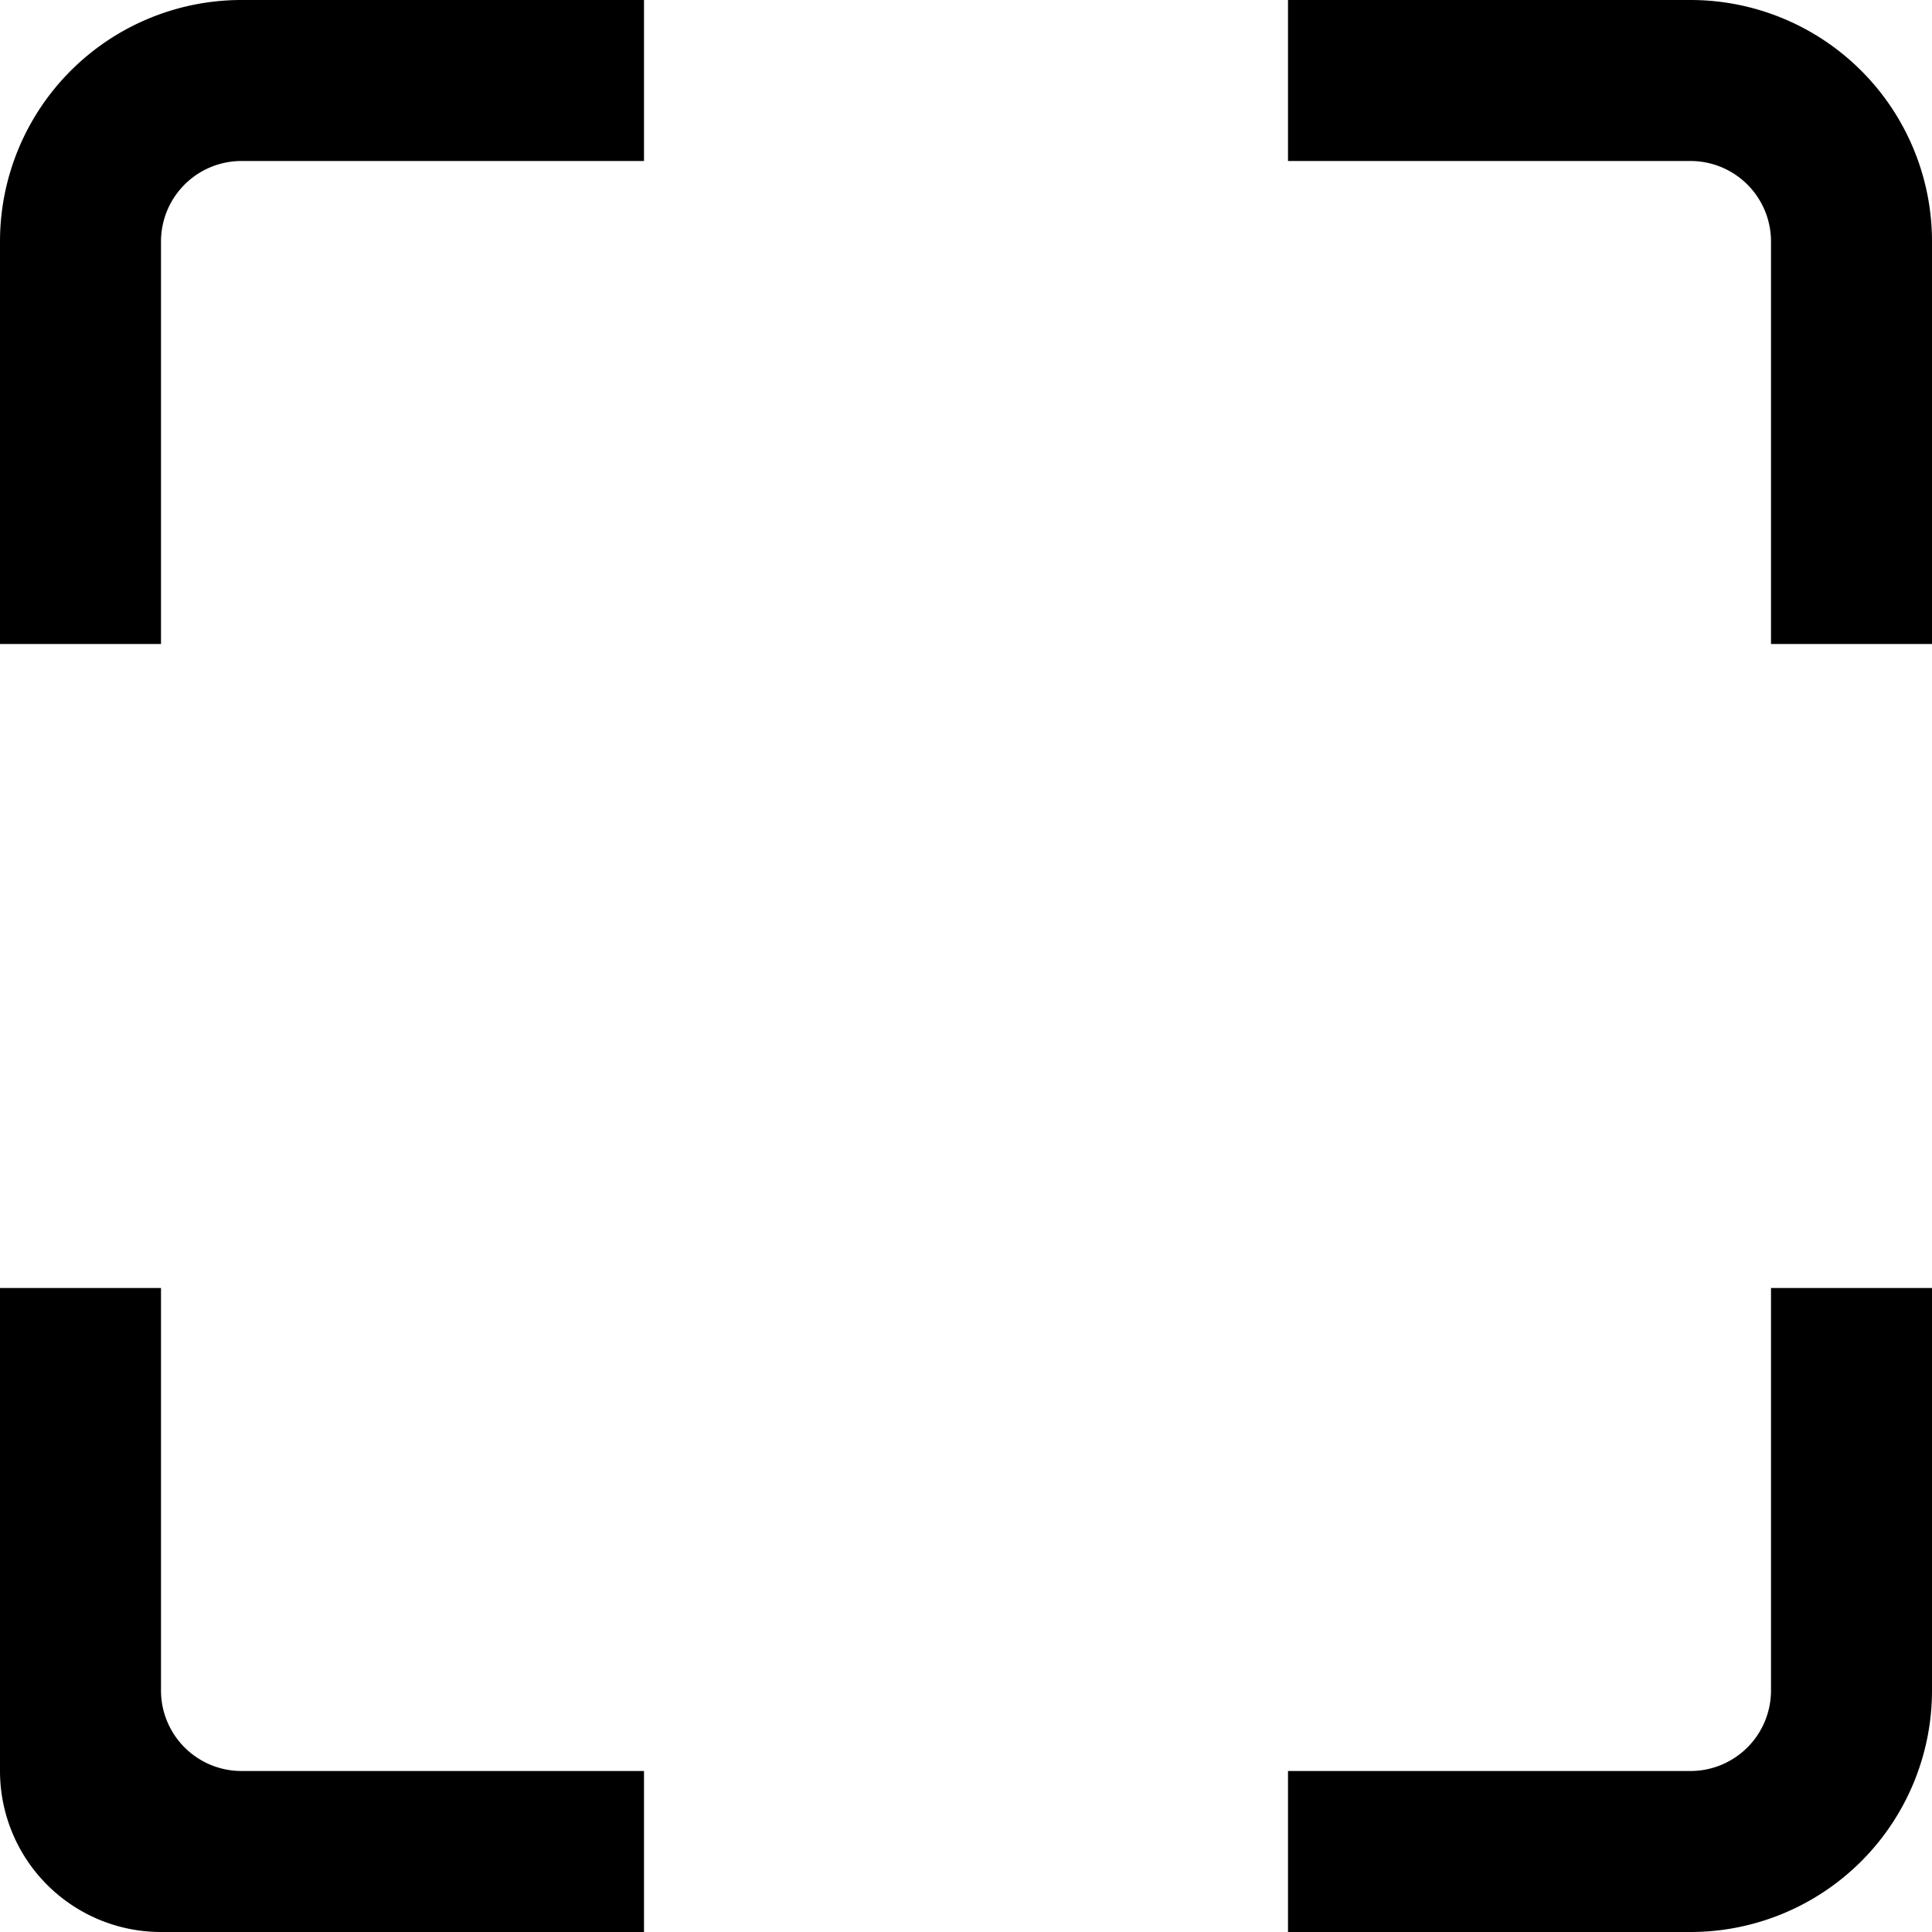 <svg viewBox="0 0 24 24" fill="currentColor" xmlns="http://www.w3.org/2000/svg">
  <path fill-rule="evenodd" clip-rule="evenodd" d="M16 2V0h5a3 3 0 013 3v5h-2V3a1 1 0 00-1-1h-5zm0 20v2h5a3 3 0 003-3v-5h-2v5a1 1 0 01-1 1h-5zM8 0v2H3a1 1 0 00-1 1v5H0V3a3 3 0 013-3h5zm0 22v2H2a2 2 0 01-2-2v-6h2v5a1 1 0 001 1h5z"/>
</svg>
